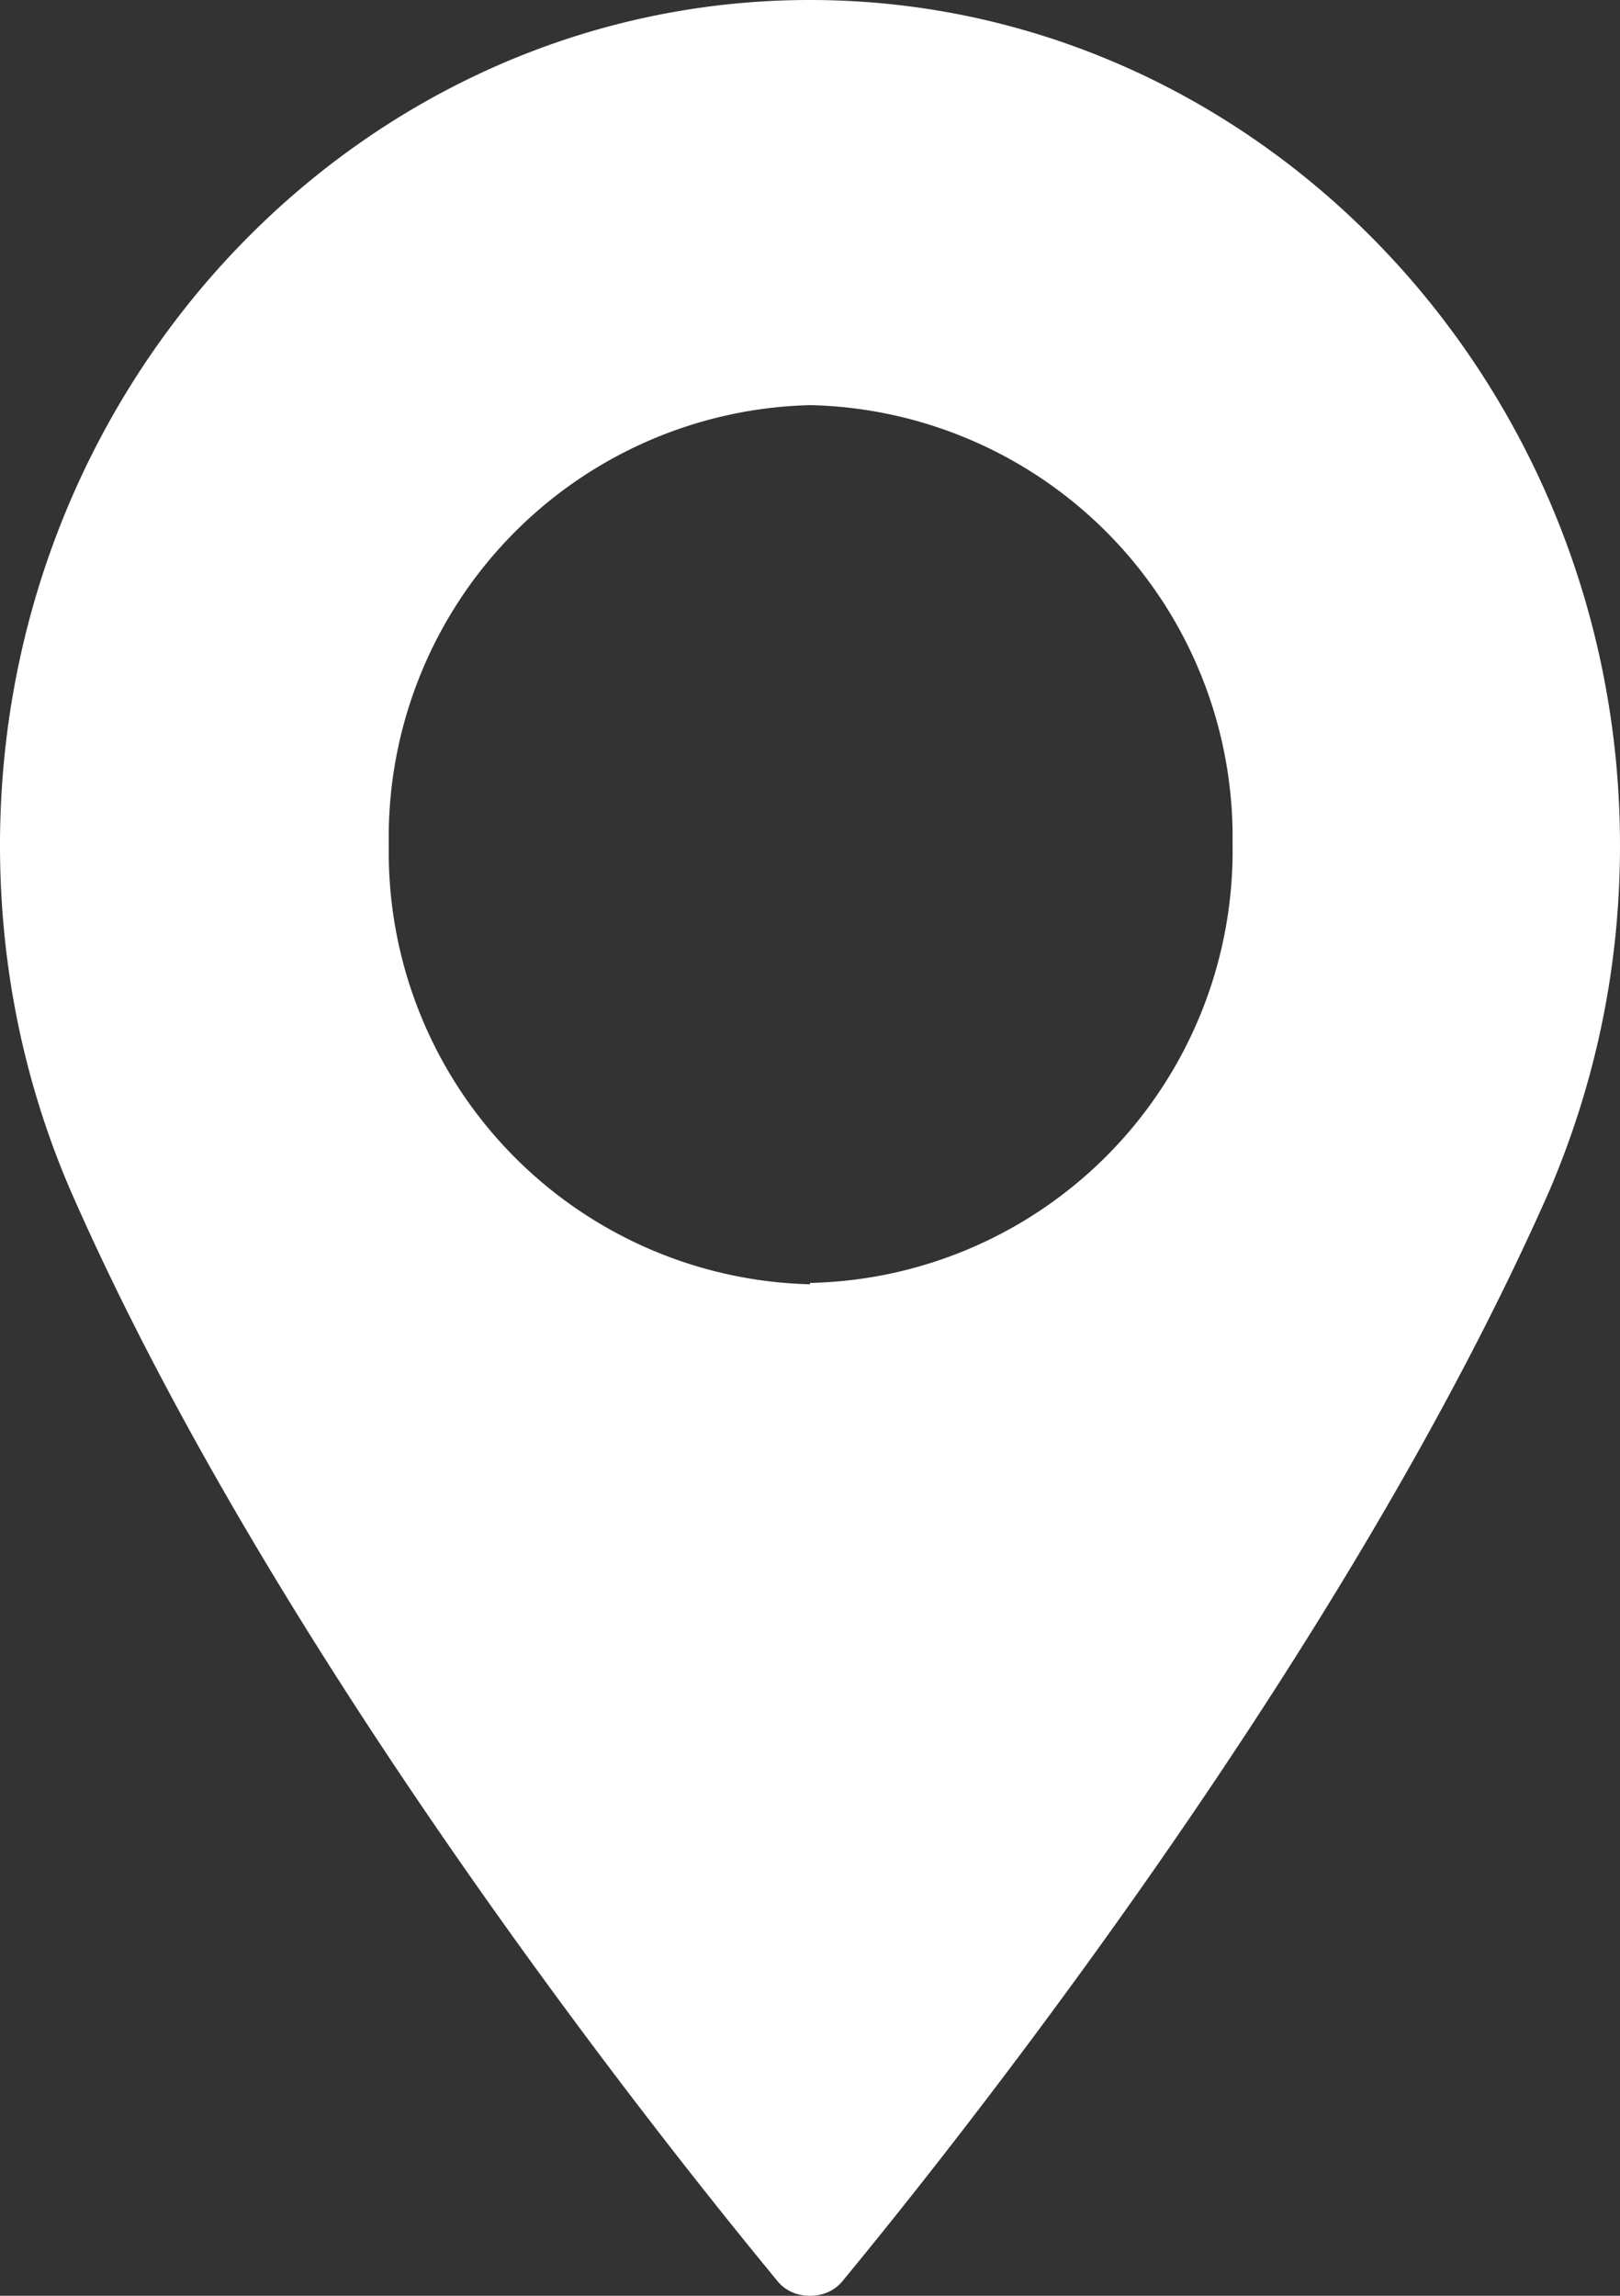 <svg xmlns="http://www.w3.org/2000/svg" xmlns:xlink="http://www.w3.org/1999/xlink" width="12" height="17" viewBox="0 0 12 17"><rect x="0" y="0" width="12" height="17" fill="#333333" stroke="none"/><defs><path id="sb8fa" d="M853 3052c-3.3 0-6 2.8-6 6.26 0 .9.18 1.76.52 2.55 1.5 3.43 4.38 7.04 5.23 8.07.06.08.15.12.25.12s.19-.04.25-.12c.85-1.03 3.72-4.64 5.23-8.07.34-.8.52-1.65.52-2.55 0-3.45-2.7-6.26-6-6.26m0 9.51a3.2 3.2 0 0 1-3.12-3.25A3.2 3.2 0 0 1 853 3055a3.2 3.2 0 0 1 3.13 3.25 3.2 3.2 0 0 1-3.13 3.25"/></defs><g><g clip-path="url(#clip-FA960603-0DB5-4652-B56E-A380729D08D6)" transform="translate(-847 -3052)"><use fill="#fff" xlink:href="#sb8fa"/></g></g></svg>